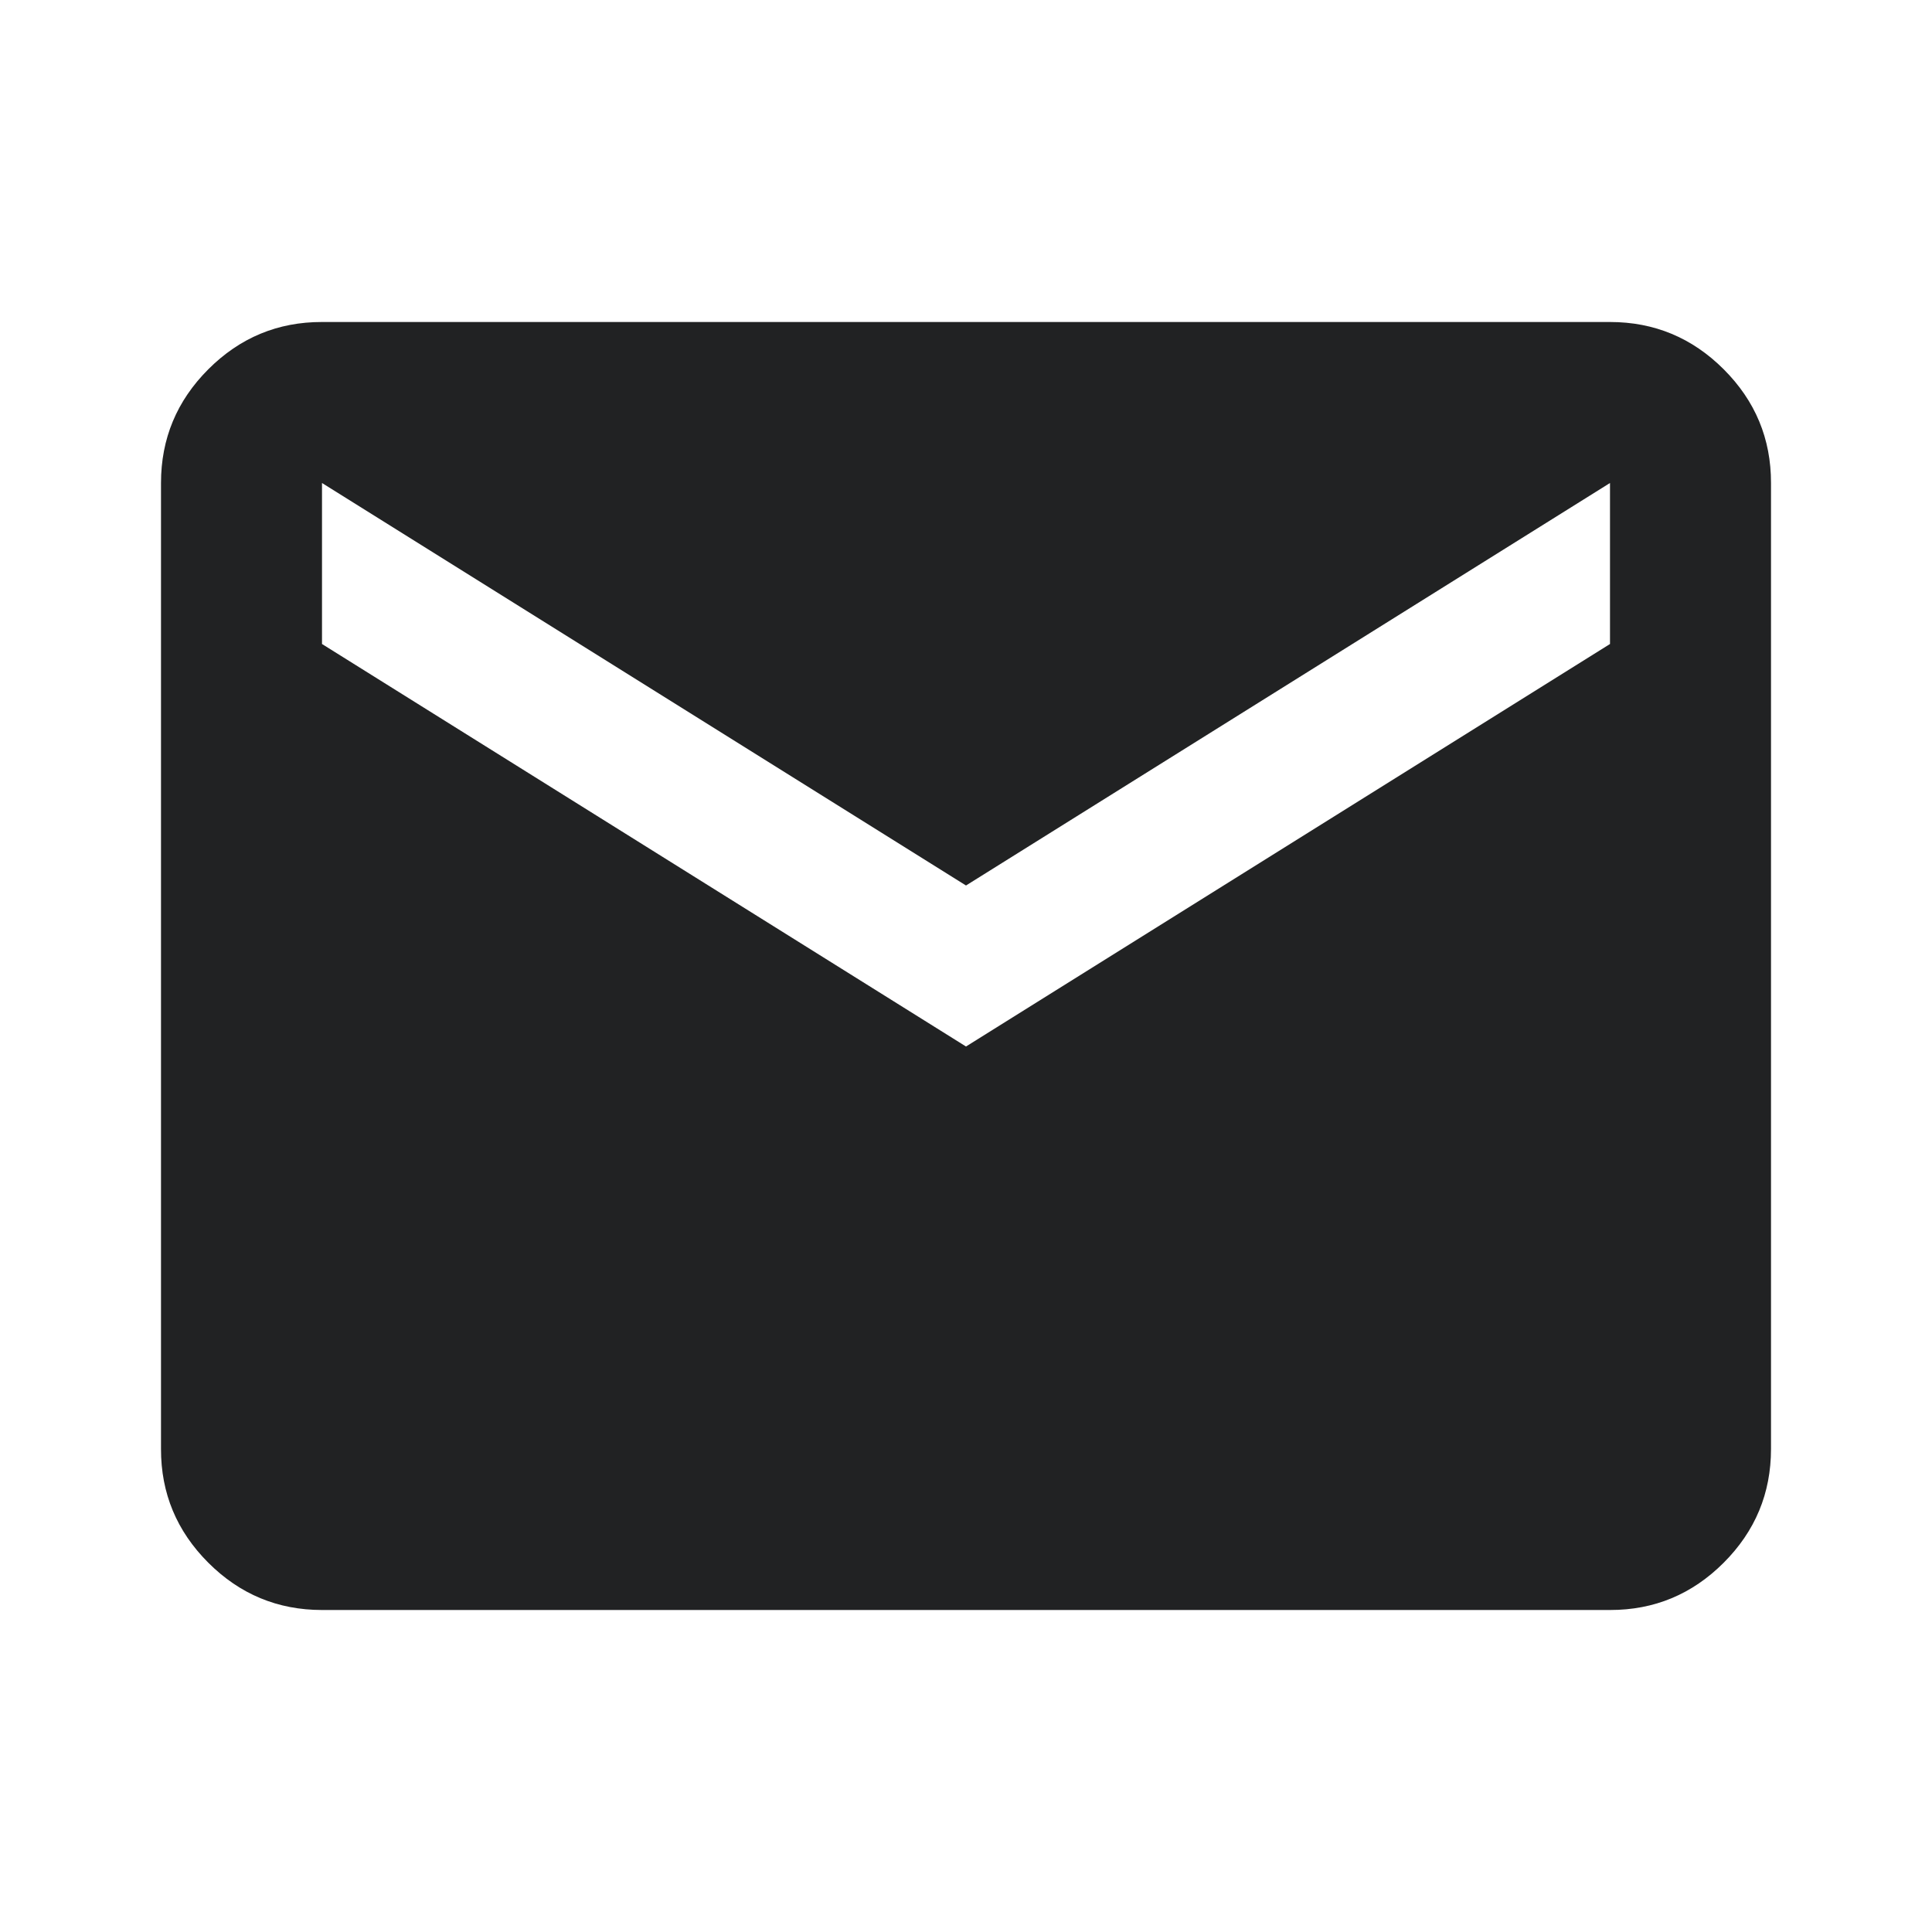 <svg width="24" height="24" viewBox="0 0 24 24" fill="none" xmlns="http://www.w3.org/2000/svg">
<path d="M4 20C3.45 20 2.979 19.804 2.587 19.412C2.195 19.02 1.999 18.549 2 18V6C2 5.45 2.196 4.979 2.588 4.587C2.98 4.195 3.451 3.999 4 4H20C20.55 4 21.021 4.196 21.413 4.588C21.805 4.98 22.001 5.451 22 6V18C22 18.55 21.804 19.021 21.412 19.413C21.02 19.805 20.549 20.001 20 20H4ZM12 13L20 8V6L12 11L4 6V8L12 13Z" fill="#212223"/>
</svg>
